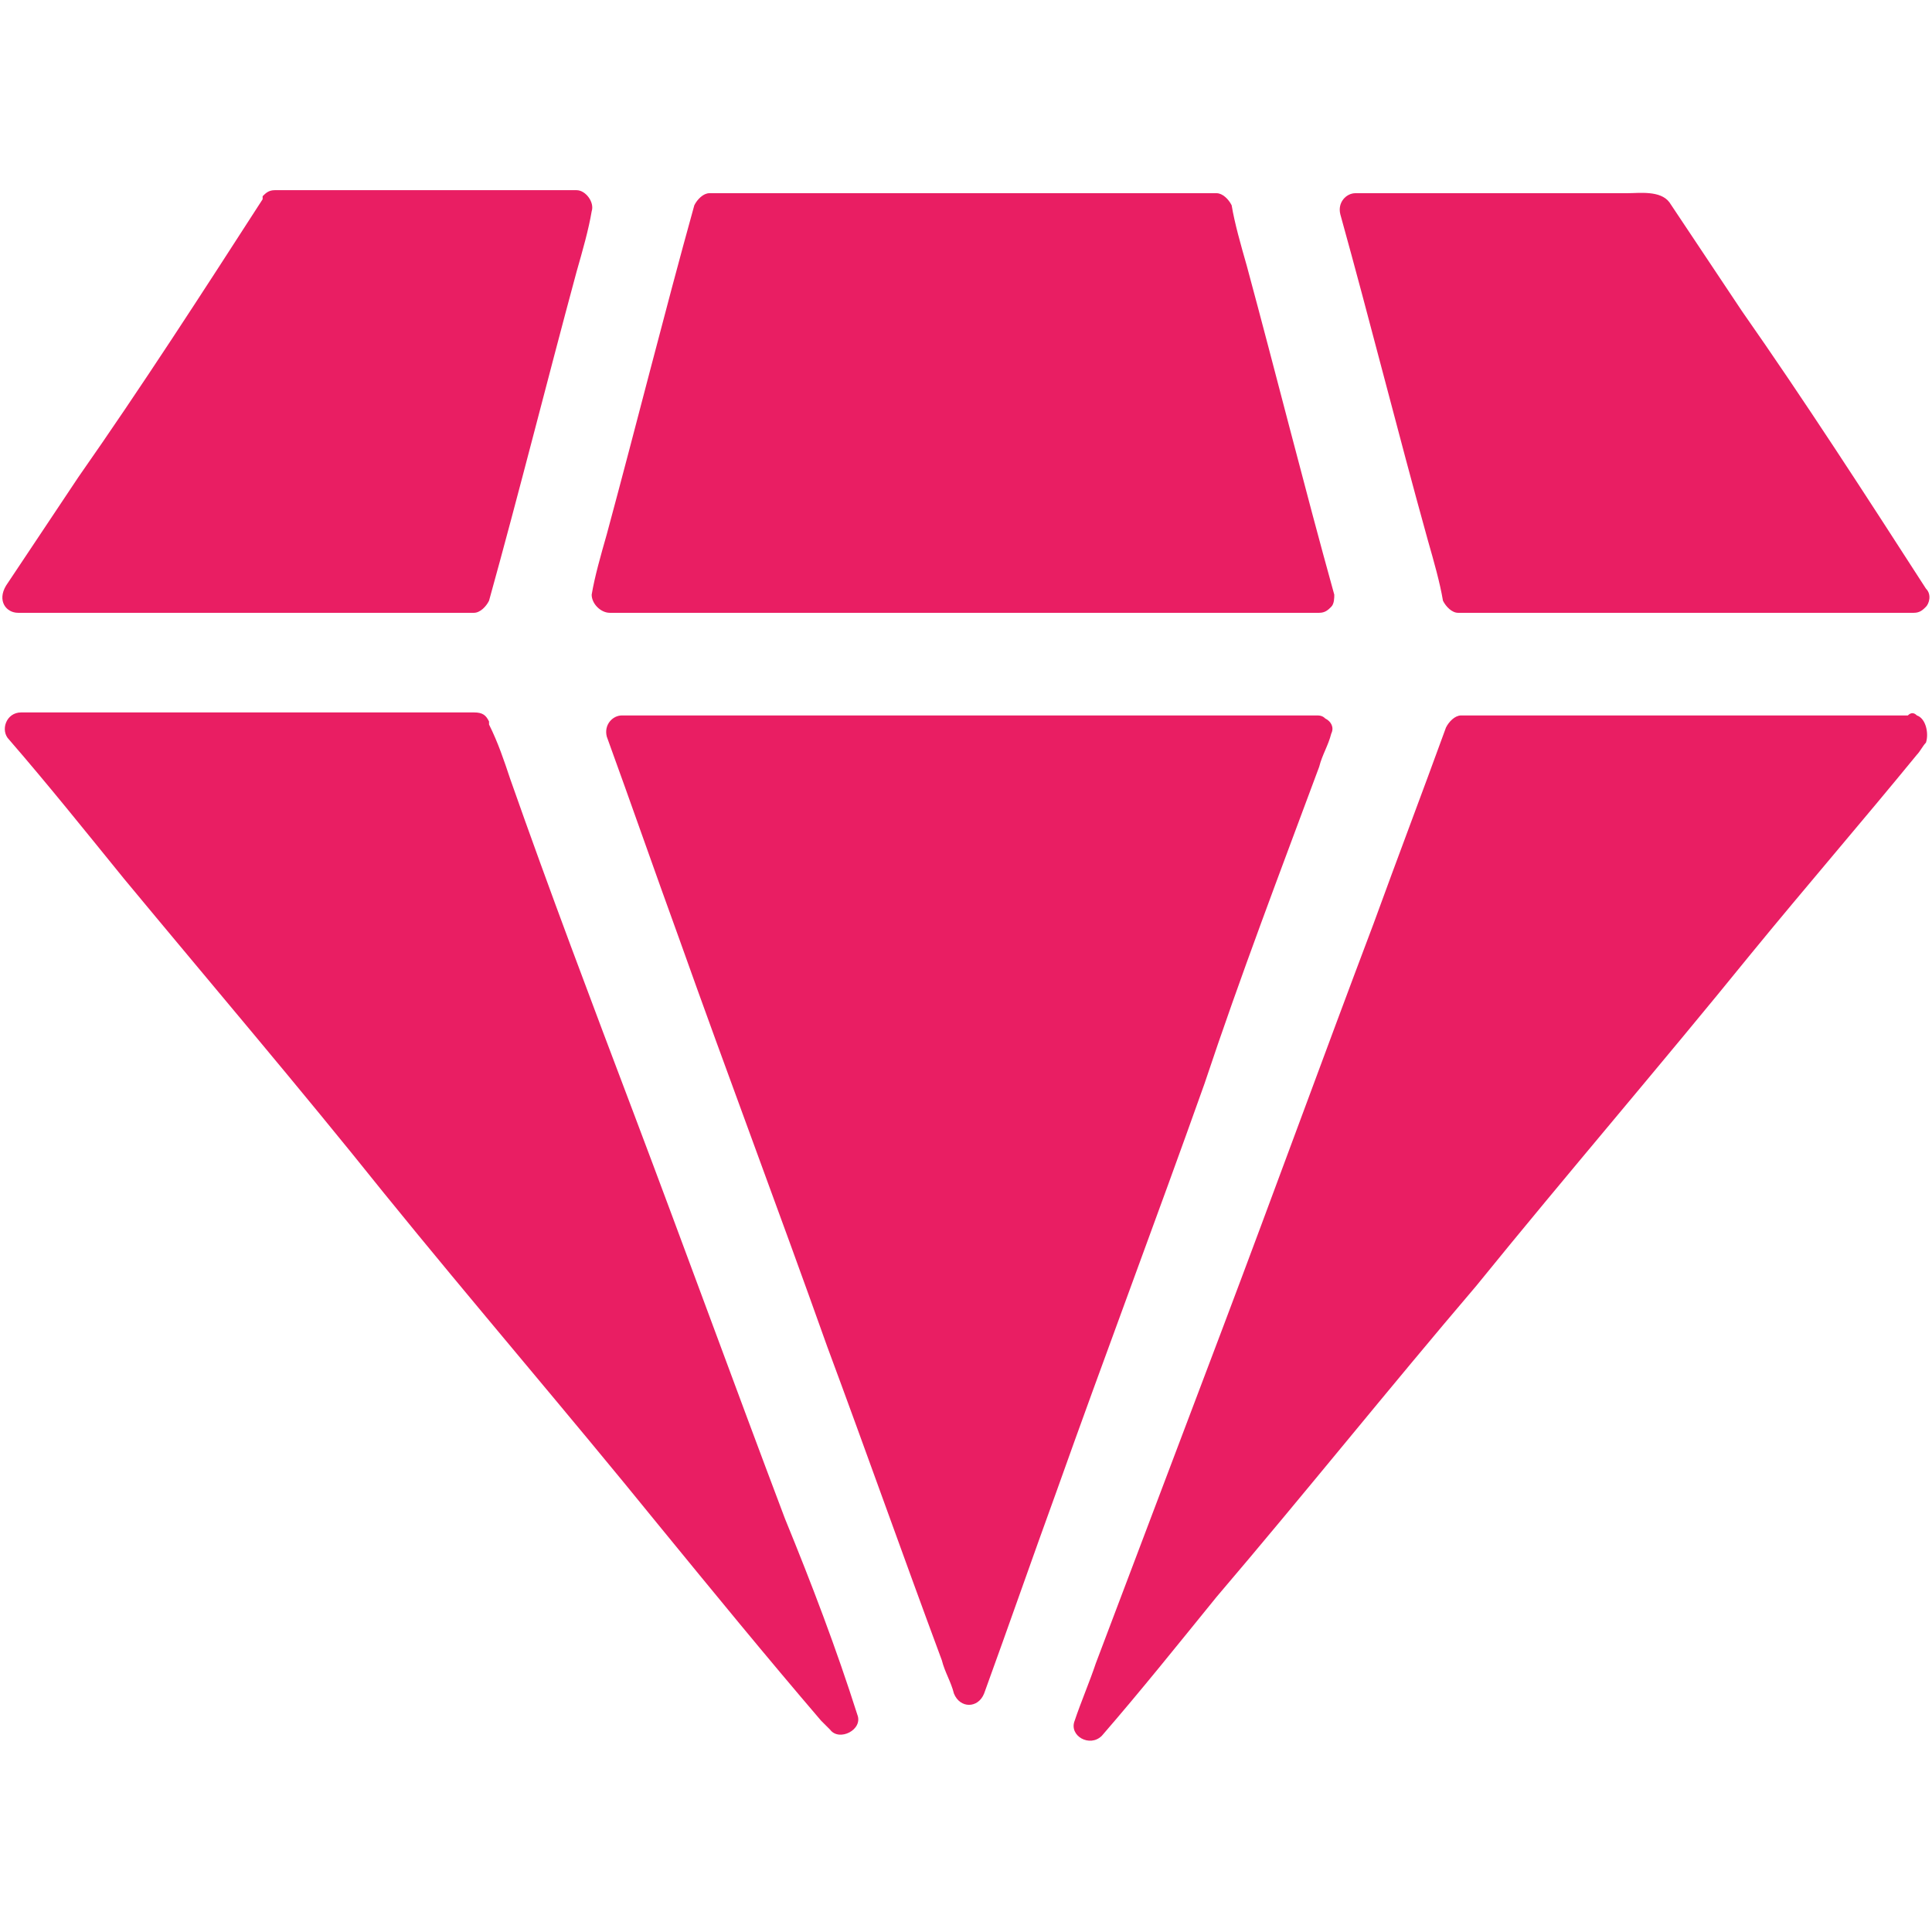 <?xml version="1.0" encoding="utf-8"?>
<!-- Generator: Adobe Illustrator 21.0.0, SVG Export Plug-In . SVG Version: 6.00 Build 0)  -->
<svg version="1.1" id="Layer_1" xmlns="http://www.w3.org/2000/svg" xmlns:xlink="http://www.w3.org/1999/xlink" x="0px" y="0px"
	 viewBox="0 0 64 64" style="enable-background:new 0 0 64 64;" xml:space="preserve">
<style type="text/css">
	.st0{fill:#E91E63;}
</style>
<title>jewelry</title>
<g>
	<path class="st0" d="M0.6,20.3c3.7,0,7.4,0,11.1,0c1.3,0,2.7,0,4,0c0.2,0,0.4-0.2,0.5-0.4c1-3.6,1.9-7.2,2.9-10.9
		c0.2-0.7,0.4-1.4,0.5-2c0.1-0.3-0.2-0.7-0.5-0.7c-3.3,0-6.7,0-10,0c0,0,0,0,0,0c-0.2,0-0.3,0.1-0.4,0.2c0,0,0,0,0,0.1
		c-2,3.1-4,6.2-6.1,9.2c-0.8,1.2-1.6,2.4-2.4,3.6C-0.1,19.9,0.2,20.3,0.6,20.3z"/>
	<path class="st0" d="M20.2,20.3c3,0,6.1,0,9.1,0c4.3,0,8.6,0,13,0c0.5,0,1,0,1.4,0c0.2,0,0.3-0.1,0.4-0.2c0.1-0.1,0.1-0.3,0.1-0.4
		c-1-3.6-1.9-7.2-2.9-10.9c-0.2-0.7-0.4-1.4-0.5-2c-0.1-0.2-0.3-0.4-0.5-0.4c-3.6,0-7.2,0-10.8,0c-2,0-4,0-6,0
		c-0.2,0-0.4,0.2-0.5,0.4c-1,3.6-1.9,7.2-2.9,10.9c-0.2,0.7-0.4,1.4-0.5,2C19.6,20,19.9,20.3,20.2,20.3z"/>
	<path class="st0" d="M47.3,17.9c0.2,0.7,0.4,1.4,0.5,2c0.1,0.2,0.3,0.4,0.5,0.4c3.7,0,7.4,0,11.1,0c1.3,0,2.7,0,4,0
		c0.2,0,0.3-0.1,0.4-0.2c0.1-0.1,0.2-0.4,0-0.6c-2-3.1-4-6.2-6.1-9.2c-0.8-1.2-1.6-2.4-2.4-3.6c-0.3-0.4-1-0.3-1.4-0.3
		c-1,0-2.1,0-3.1,0c-2,0-4,0-5.9,0c-0.3,0-0.6,0.3-0.5,0.7C45.4,10.7,46.3,14.3,47.3,17.9z"/>
	<path class="st0" d="M26,50.3c-1.7-4.5-3.3-8.9-5-13.4c-1.4-3.7-2.8-7.4-4.1-11.1c-0.2-0.6-0.4-1.2-0.7-1.8c0,0,0-0.1,0-0.1
		c-0.1-0.2-0.2-0.3-0.5-0.3c-3.7,0-7.4,0-11.1,0c-1.3,0-2.6,0-3.9,0c-0.5,0-0.7,0.6-0.4,0.9c1.3,1.5,2.5,3,3.8,4.6
		C7,32.6,9.9,36,12.7,39.5c3,3.7,6.1,7.3,9.1,11c1.8,2.2,3.6,4.4,5.4,6.5c0.1,0.1,0.2,0.2,0.3,0.3c0.3,0.4,1.1,0,0.9-0.5
		C27.7,54.6,26.9,52.5,26,50.3z"/>
	<path class="st0" d="M43.7,25.4c0.1-0.4,0.3-0.7,0.4-1.1c0.1-0.2,0-0.4-0.2-0.5c-0.1-0.1-0.2-0.1-0.3-0.1c-3.1,0-6.2,0-9.2,0
		c-4.2,0-8.5,0-12.7,0c-0.4,0-0.8,0-1.1,0c-0.3,0-0.6,0.3-0.5,0.7c0.8,2.2,1.6,4.5,2.4,6.7c1.6,4.5,3.3,9,4.9,13.5
		c1.3,3.5,2.5,6.9,3.8,10.4c0.1,0.4,0.3,0.7,0.4,1.1c0.2,0.5,0.8,0.5,1,0c0.8-2.2,1.6-4.5,2.4-6.7c1.6-4.5,3.3-9,4.9-13.5
		C41.1,32.3,42.4,28.9,43.7,25.4z"/>
	<path class="st0" d="M63.5,23.7c-0.1-0.1-0.2-0.1-0.3,0c-3.6,0-7.3,0-10.9,0c-1.3,0-2.6,0-3.9,0c-0.2,0-0.4,0.2-0.5,0.4
		c-0.8,2.2-1.6,4.3-2.4,6.5c-1.7,4.5-3.3,8.9-5,13.4c-1.4,3.7-2.8,7.4-4.2,11.1c-0.2,0.6-0.5,1.3-0.7,1.9c-0.2,0.5,0.5,0.9,0.9,0.5
		c1.3-1.5,2.5-3,3.8-4.6c2.9-3.4,5.7-6.9,8.6-10.3c3-3.7,6.1-7.3,9.1-11c1.8-2.2,3.7-4.4,5.5-6.6c0.1-0.1,0.2-0.3,0.3-0.4
		c0,0,0,0,0,0C63.9,24.3,63.8,23.8,63.5,23.7z"/>
</g>
</svg>
